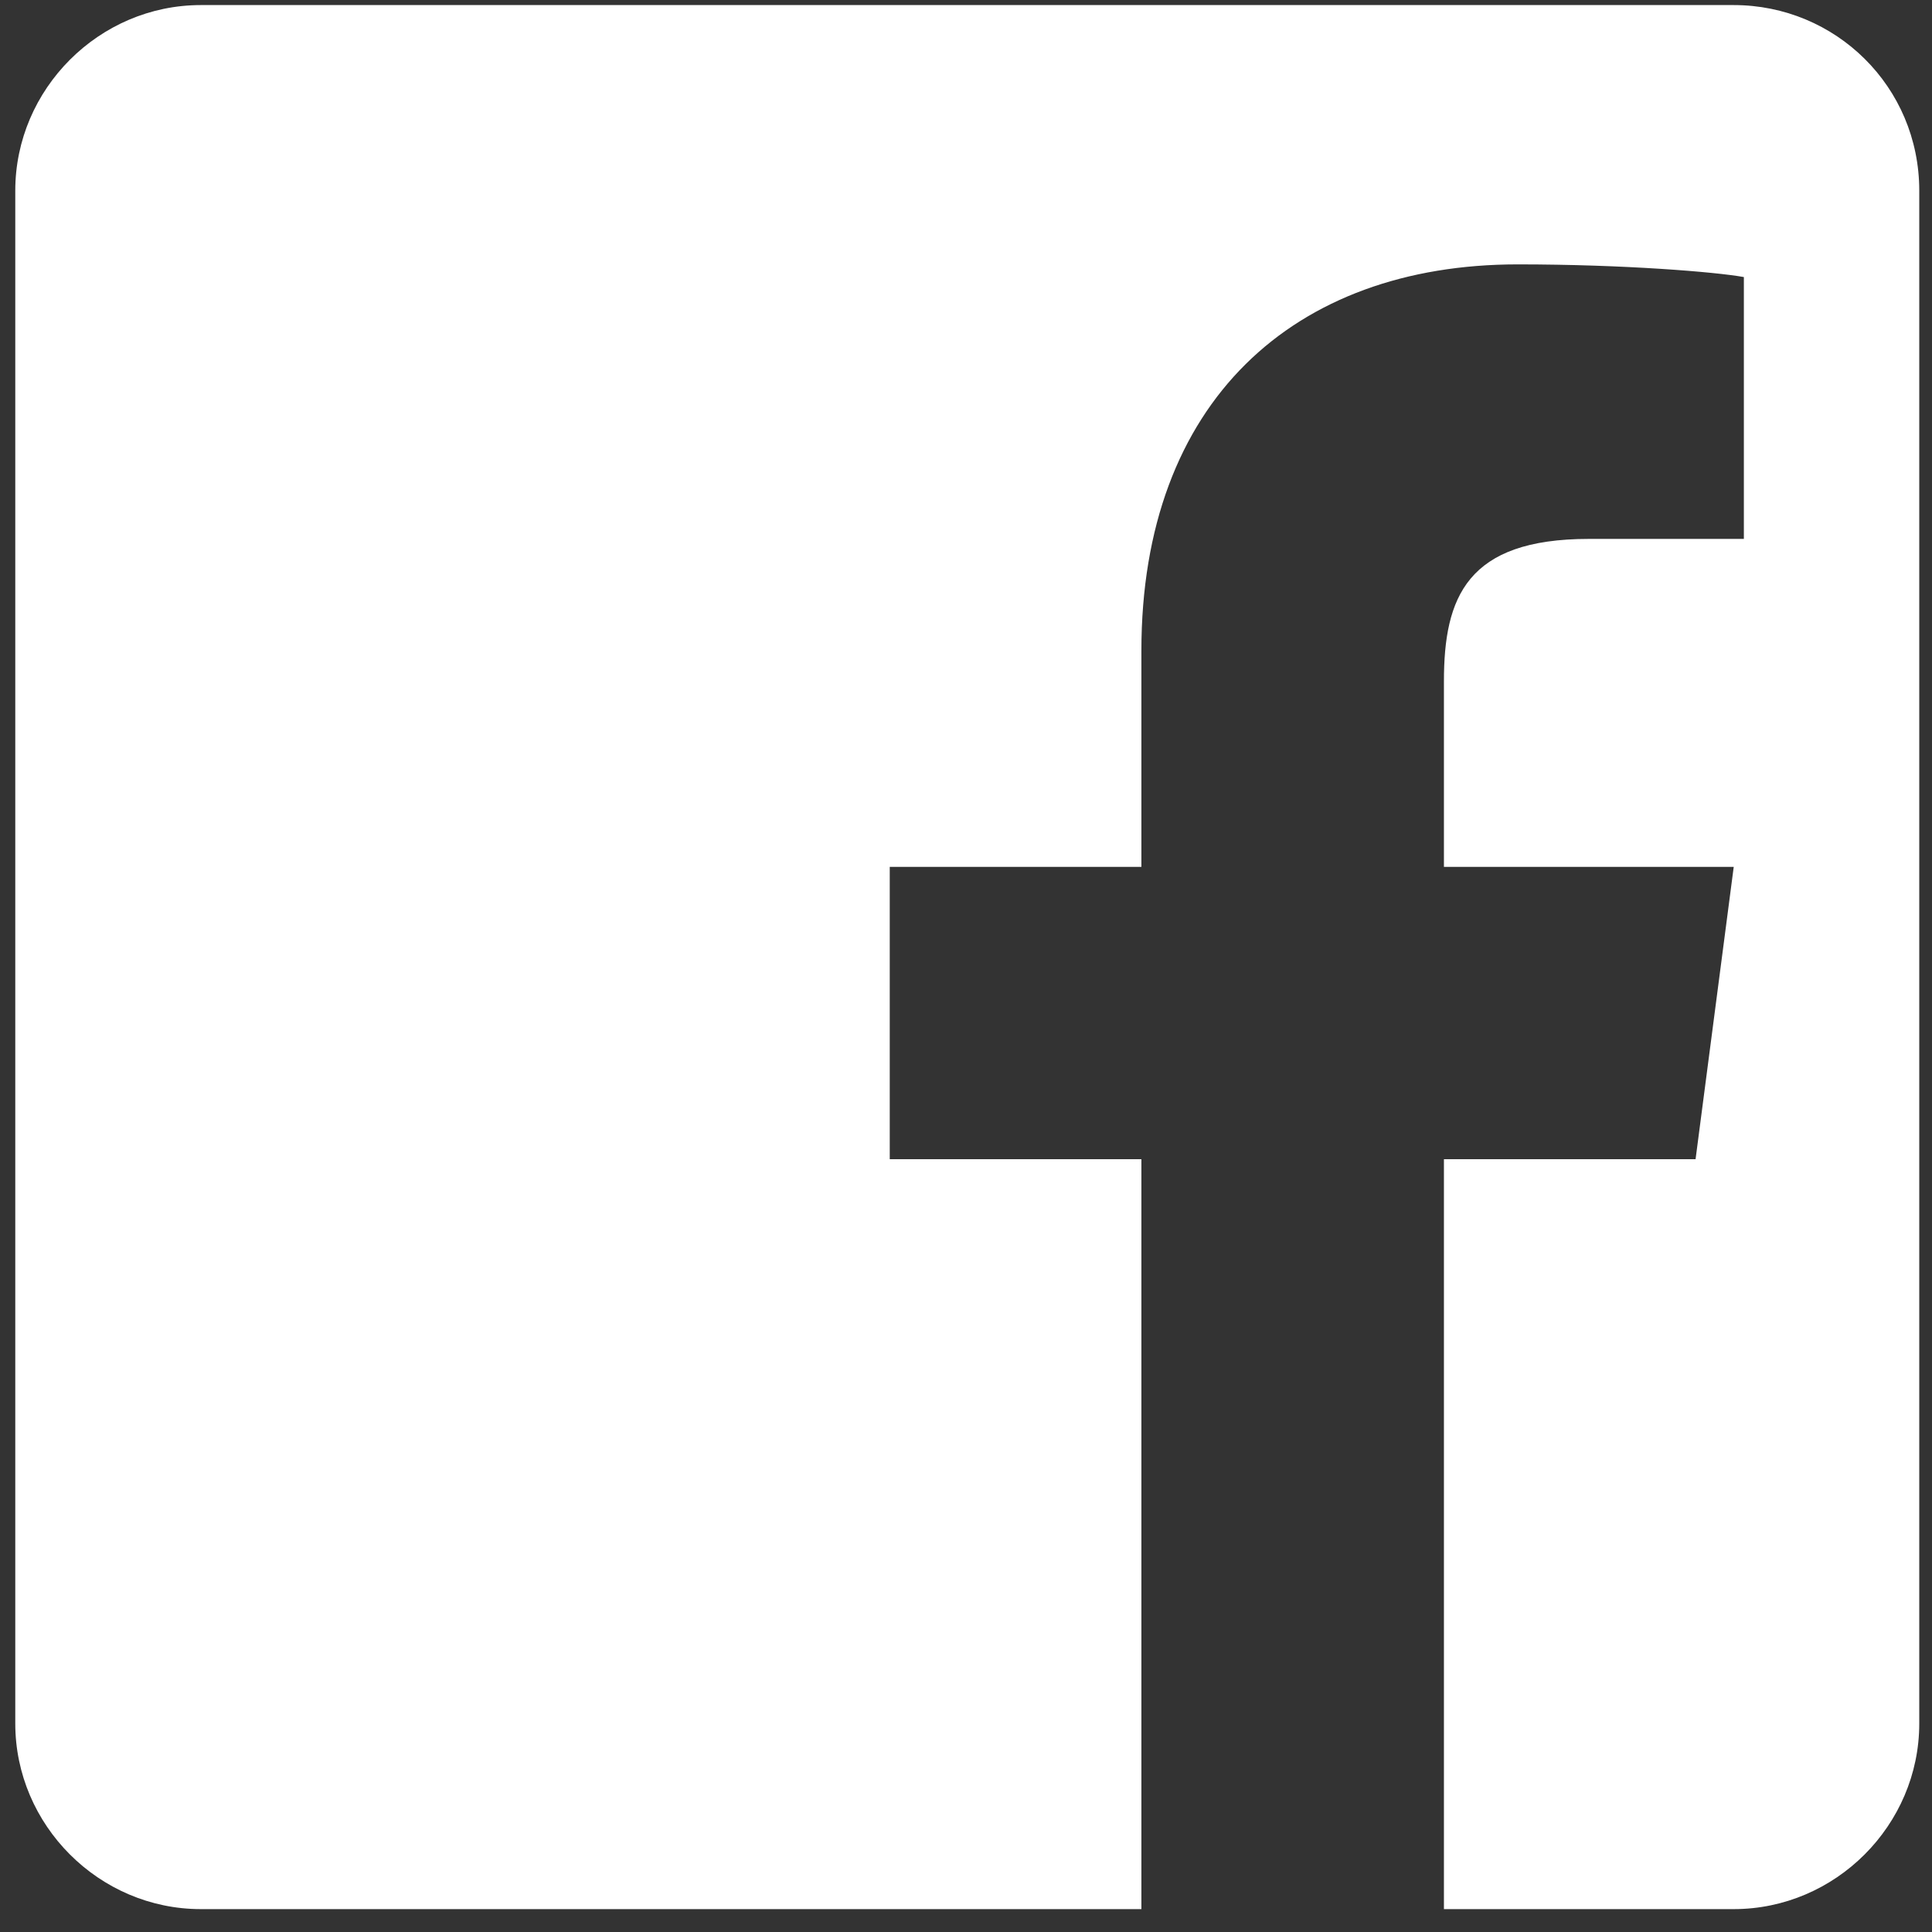 <?xml version="1.0" encoding="UTF-8"?>
<svg width="32px" height="32px" viewBox="0 0 32 32" version="1.1" xmlns="http://www.w3.org/2000/svg" xmlns:xlink="http://www.w3.org/1999/xlink">
    <rect x="0" y="0" width="32" height="32" fill="#333333" stroke="none"/>
    <!-- Generator: Sketch 45.2 (43514) - http://www.bohemiancoding.com/sketch -->
    <title>Faceboomk</title>
    <desc>Created with Sketch.</desc>
    <defs></defs>
    <g id="Desktop" stroke="none" stroke-width="1" fill="none" fill-rule="evenodd">
        <g id="01_BetOnline_Desktop_HomePage" transform="translate(-909, -2081)" fill-rule="nonzero" fill="#FFFFFF">
            <g id="Faceboomk" transform="translate(909, 2081)">
                <path d="M28.716,0.084 L3.326,0.084 C1.642,0.084 0.253,1.474 0.253,3.158 L0.253,28.547 C0.253,30.232 1.642,31.621 3.326,31.621 L18.905,31.621 L18.905,19.2 L14.737,19.2 L14.737,14.358 L18.905,14.358 L18.905,10.779 C18.905,6.653 21.432,4.379 25.137,4.379 C26.905,4.379 28.421,4.505 28.884,4.589 L28.884,8.926 L26.316,8.926 C24.295,8.926 23.916,9.895 23.916,11.284 L23.916,14.358 L28.716,14.358 L28.084,19.2 L23.916,19.2 L23.916,31.621 L28.716,31.621 C30.4,31.621 31.789,30.232 31.789,28.547 L31.789,3.158 C31.789,1.432 30.4,0.084 28.716,0.084 Z" id="Shape"></path>
            </g>
        </g>
    </g>
</svg>